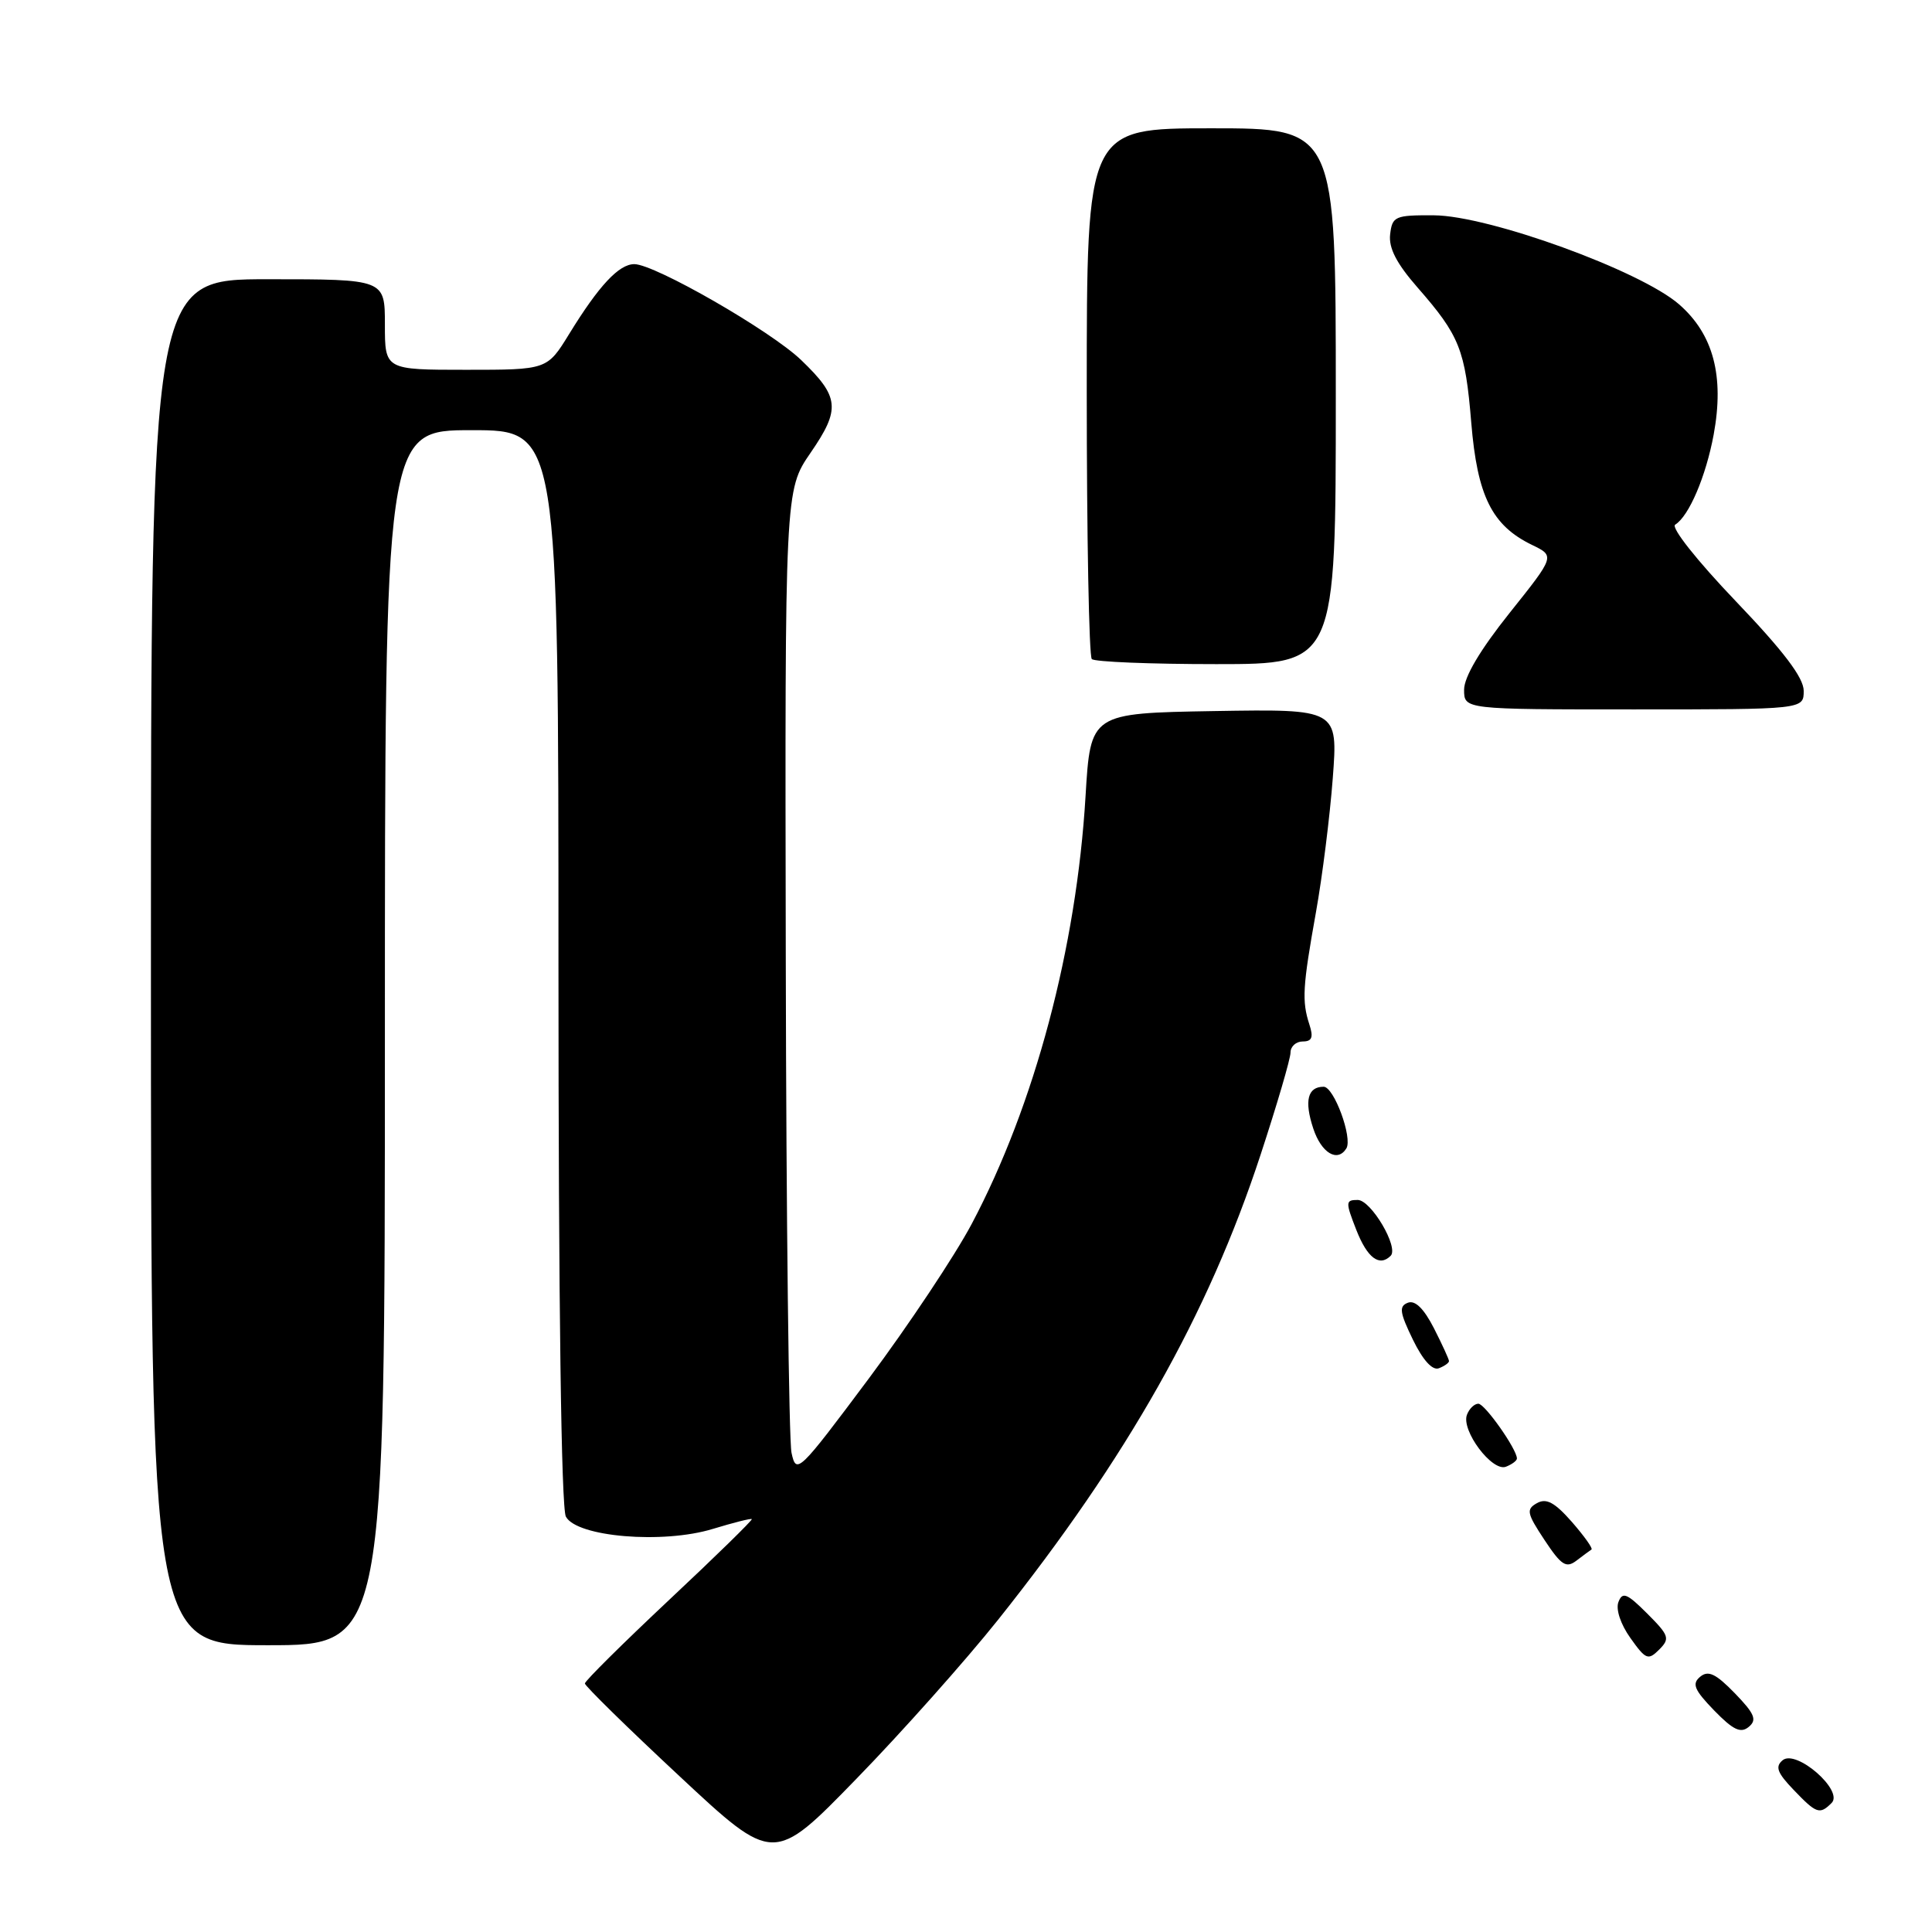 <?xml version="1.0" encoding="UTF-8" standalone="no"?>
<!DOCTYPE svg PUBLIC "-//W3C//DTD SVG 1.1//EN" "http://www.w3.org/Graphics/SVG/1.1/DTD/svg11.dtd" >
<svg xmlns="http://www.w3.org/2000/svg" xmlns:xlink="http://www.w3.org/1999/xlink" version="1.1" viewBox="0 0 256 256">
 <g >
 <path fill="currentColor"
d=" M 132.25 214.63 C 149.40 193.10 160.09 174.17 167.03 153.02 C 169.21 146.38 171.00 140.28 171.00 139.47 C 171.00 138.66 171.73 138.00 172.62 138.00 C 173.84 138.00 174.06 137.46 173.50 135.75 C 172.49 132.64 172.60 130.76 174.37 120.88 C 175.22 116.14 176.22 108.14 176.60 103.11 C 177.29 93.95 177.29 93.95 160.90 94.22 C 144.50 94.50 144.50 94.50 143.84 105.50 C 142.64 125.59 137.10 146.41 128.77 162.15 C 126.54 166.36 120.40 175.58 115.13 182.65 C 105.80 195.14 105.51 195.42 104.88 192.50 C 104.53 190.85 104.18 161.48 104.12 127.23 C 104.00 64.95 104.00 64.95 107.41 59.99 C 111.40 54.19 111.24 52.59 106.16 47.71 C 102.14 43.84 86.76 35.00 84.05 35.00 C 82.01 35.00 79.36 37.84 75.42 44.25 C 72.50 49.00 72.50 49.00 61.75 49.00 C 51.00 49.00 51.00 49.00 51.00 43.00 C 51.00 37.00 51.00 37.00 35.50 37.00 C 20.00 37.00 20.00 37.00 20.00 127.50 C 20.00 218.00 20.00 218.00 35.50 218.00 C 51.00 218.00 51.00 218.00 51.00 137.50 C 51.00 57.00 51.00 57.00 62.50 57.00 C 74.00 57.00 74.00 57.00 74.00 128.07 C 74.00 172.55 74.37 199.82 74.98 200.96 C 76.42 203.66 87.85 204.61 94.45 202.59 C 97.18 201.76 99.50 201.17 99.62 201.29 C 99.74 201.41 94.82 206.23 88.67 211.99 C 82.53 217.76 77.50 222.74 77.50 223.07 C 77.50 223.39 83.12 228.91 90.00 235.32 C 102.50 246.99 102.50 246.99 113.44 235.74 C 119.46 229.56 127.92 220.06 132.25 214.63 Z  M 242.70 238.90 C 244.33 237.27 238.01 231.75 236.21 233.24 C 235.19 234.09 235.49 234.90 237.65 237.15 C 240.69 240.33 241.12 240.48 242.70 238.90 Z  M 229.87 224.36 C 227.35 221.77 226.35 221.29 225.28 222.18 C 224.16 223.11 224.49 223.91 227.13 226.64 C 229.65 229.23 230.65 229.71 231.72 228.82 C 232.84 227.89 232.51 227.09 229.87 224.36 Z  M 218.26 213.80 C 215.58 211.12 214.98 210.88 214.45 212.28 C 214.08 213.24 214.74 215.23 216.04 217.05 C 218.07 219.91 218.39 220.04 219.85 218.58 C 221.31 217.12 221.17 216.71 218.26 213.80 Z  M 210.88 205.32 C 211.09 205.18 209.92 203.54 208.28 201.66 C 206.00 199.07 204.90 198.48 203.66 199.17 C 202.20 199.99 202.31 200.51 204.65 204.05 C 206.88 207.42 207.52 207.83 208.89 206.79 C 209.77 206.12 210.67 205.45 210.88 205.32 Z  M 201.00 193.26 C 201.00 192.03 196.75 186.00 195.89 186.00 C 195.36 186.00 194.68 186.66 194.38 187.46 C 193.58 189.53 197.71 195.05 199.54 194.35 C 200.34 194.04 201.00 193.55 201.00 193.26 Z  M 192.00 180.35 C 192.00 180.12 191.10 178.15 190.00 175.99 C 188.67 173.39 187.51 172.25 186.55 172.62 C 185.35 173.08 185.46 173.89 187.21 177.50 C 188.54 180.23 189.80 181.63 190.66 181.30 C 191.39 181.02 192.00 180.59 192.00 180.35 Z  M 184.27 166.40 C 185.38 165.29 181.67 159.00 179.90 159.00 C 178.28 159.00 178.27 159.27 179.73 163.00 C 181.18 166.69 182.78 167.89 184.27 166.40 Z  M 178.40 152.17 C 179.25 150.78 176.76 144.00 175.39 144.00 C 173.27 144.00 172.80 145.86 174.01 149.52 C 175.08 152.78 177.22 154.07 178.40 152.17 Z  M 239.00 91.54 C 239.00 89.80 236.34 86.29 229.96 79.62 C 224.84 74.26 221.38 69.89 221.97 69.52 C 223.80 68.39 226.04 63.13 227.07 57.59 C 228.50 49.83 227.03 44.29 222.49 40.33 C 217.37 35.86 197.28 28.57 190.00 28.53 C 184.84 28.50 184.48 28.66 184.20 31.06 C 183.99 32.86 185.05 34.91 187.80 38.06 C 193.41 44.47 194.15 46.31 194.95 56.01 C 195.75 65.73 197.69 69.63 202.99 72.20 C 206.05 73.68 206.05 73.68 200.02 81.23 C 196.12 86.12 194.00 89.70 194.00 91.39 C 194.00 94.00 194.00 94.00 216.50 94.00 C 239.00 94.00 239.00 94.00 239.00 91.54 Z  M 177.00 52.50 C 177.00 17.00 177.00 17.00 160.50 17.00 C 144.00 17.00 144.00 17.00 144.00 51.83 C 144.00 70.99 144.30 86.97 144.67 87.33 C 145.03 87.70 152.46 88.00 161.17 88.00 C 177.00 88.00 177.00 88.00 177.00 52.50 Z "/>
</g>
</svg>